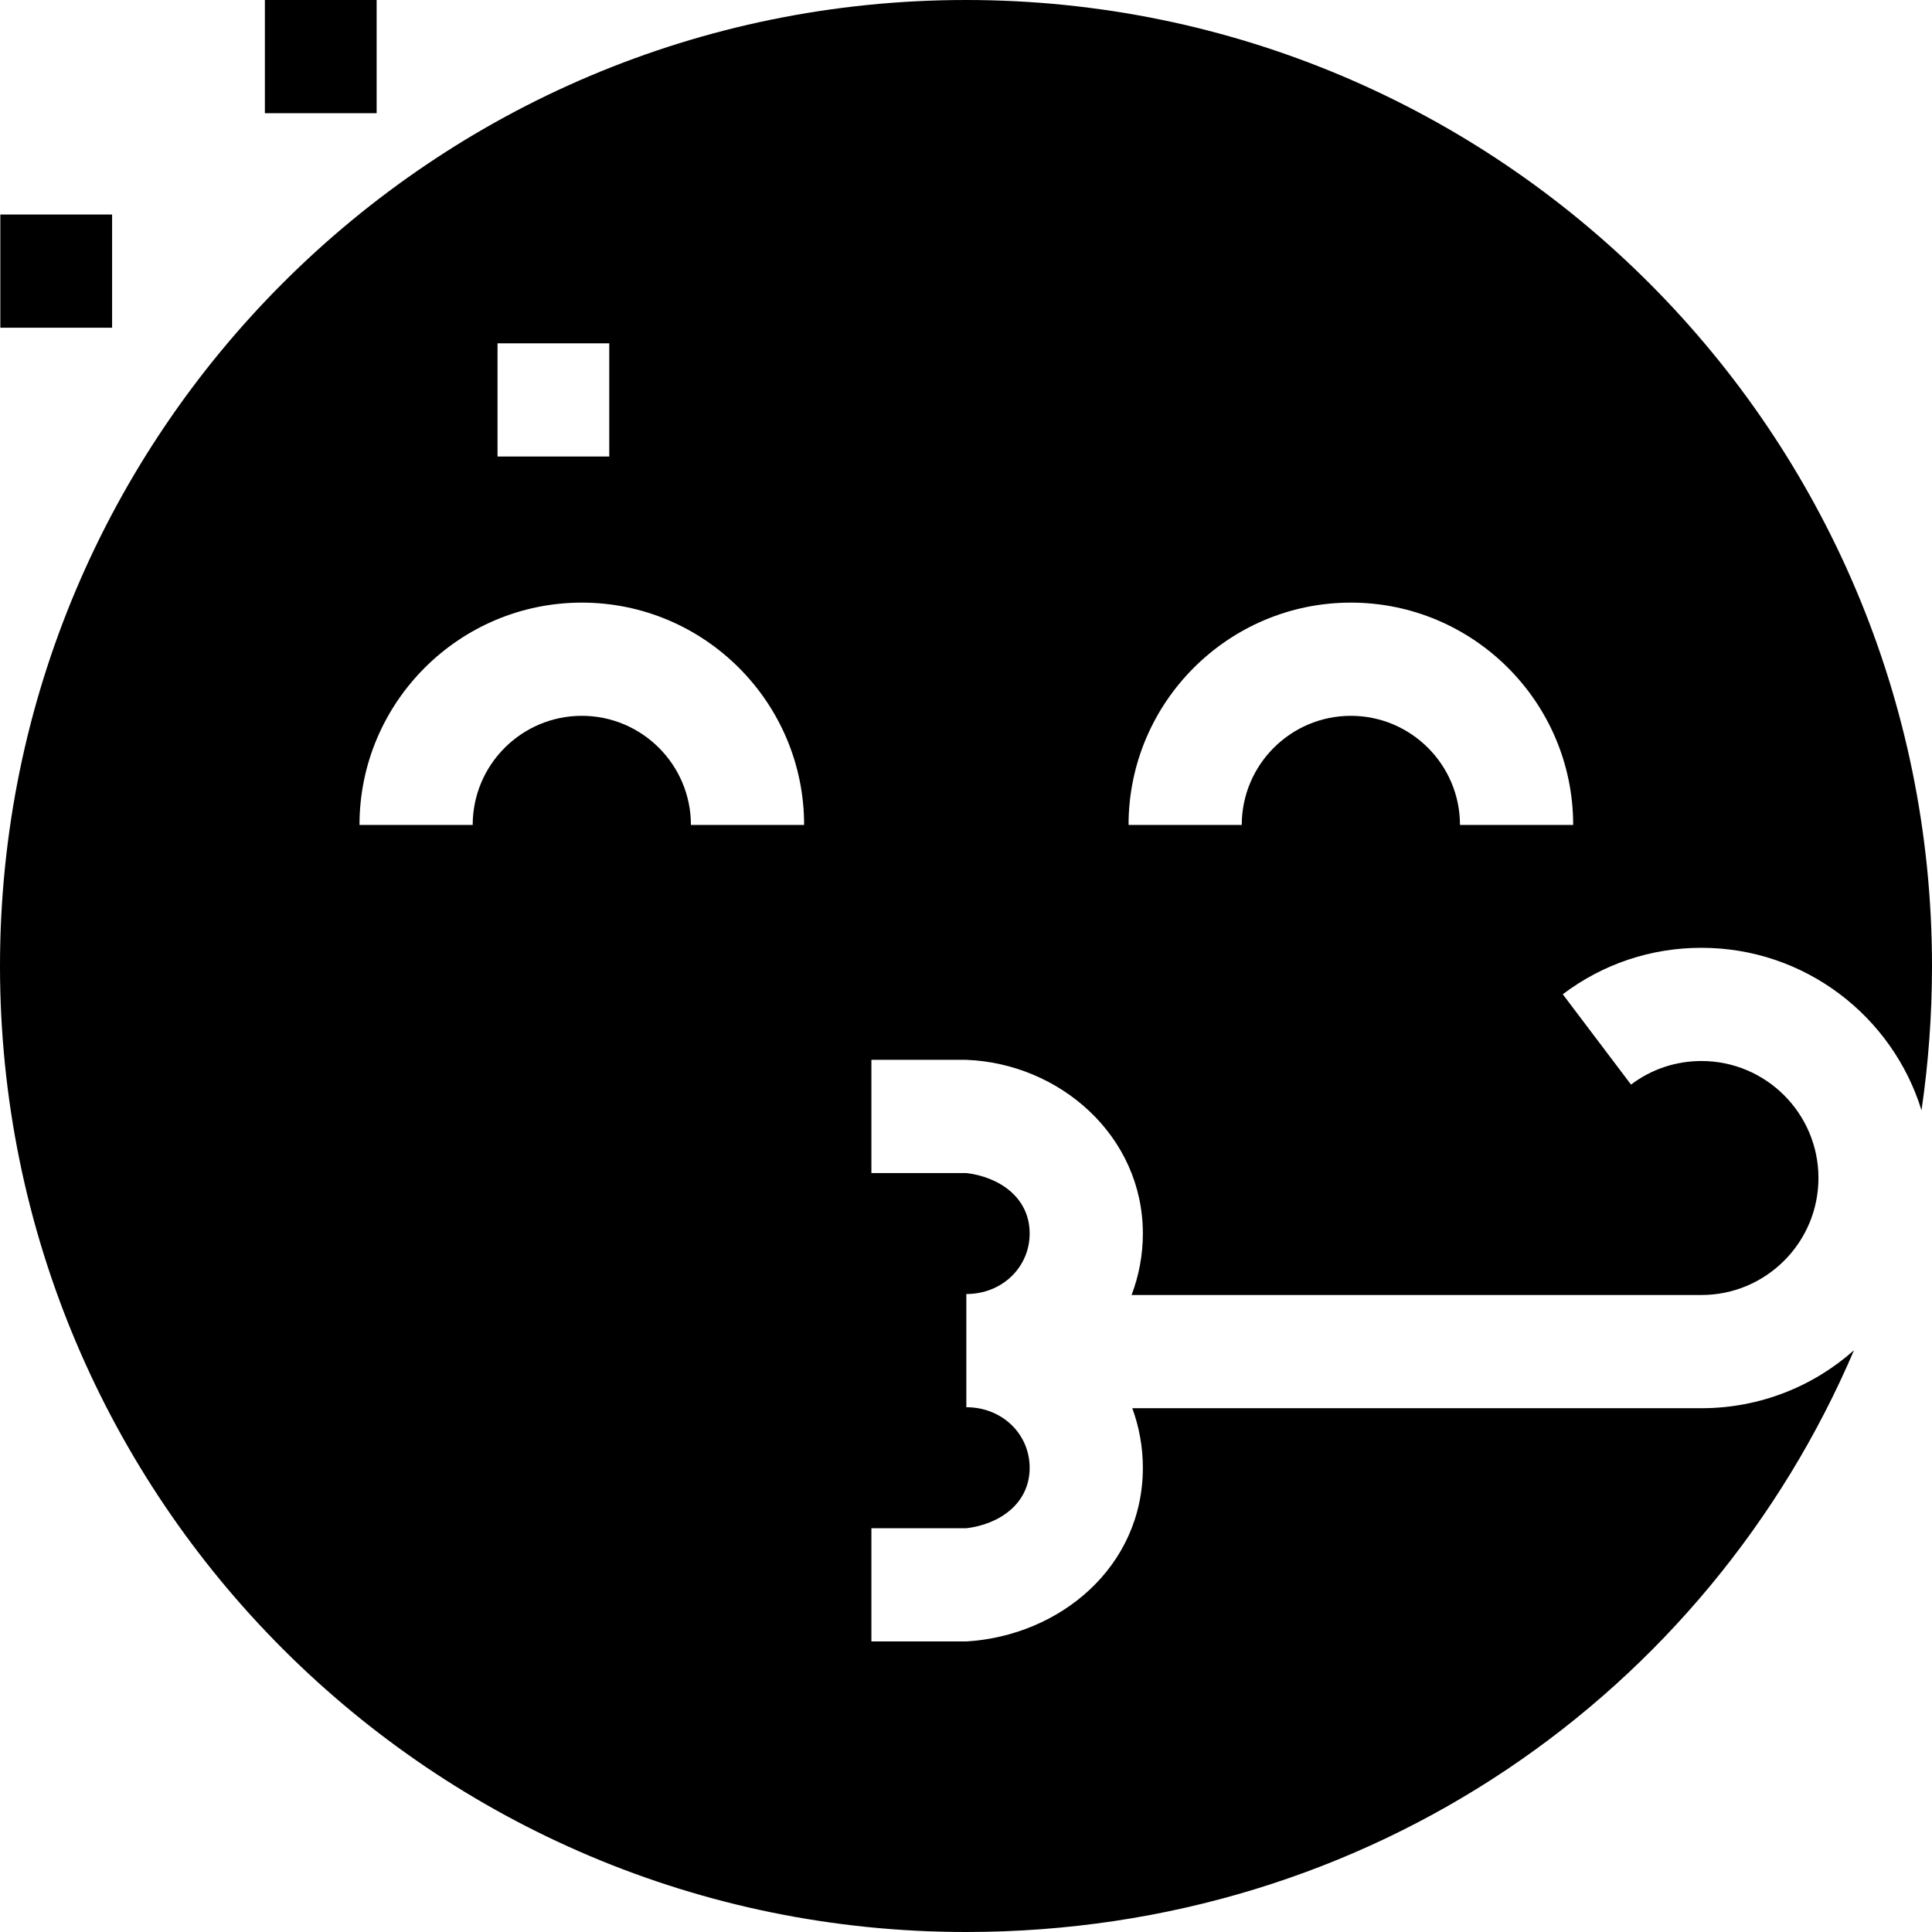 <svg id="Capa_1" enable-background="new 0 0 512 512" height="512" viewBox="0 0 512 512" width="512" xmlns="http://www.w3.org/2000/svg"><g><path d="m256 0c-141.38 0-256 114.62-256 256s114.62 256 256 256c107.18 0 196.59-63.45 235.33-154.17-10.77 9.56-24.93 15.36-40.42 15.36h-150.84c1.8 4.92 2.8 10.23 2.8 15.77 0 26.33-22.04 44.56-46.78 46.04h-25.16v-30h25.16c8.39-.98 16.78-6.25 16.78-16.04 0-8.84-7.2-16.03-16.78-16.03v-30c9.58 0 16.78-7.19 16.78-16.03 0-9.79-8.39-15.05-16.78-16.03h-25.16v-30h25.16c24.76.95 46.78 20.14 46.78 46.03 0 5.74-1.06 11.22-2.99 16.29h151.03c17.1 0 31-13.91 31-31.01 0-17.09-13.9-31-31-31-6.81 0-13.26 2.16-18.67 6.25l-18.09-23.94c10.66-8.05 23.37-12.31 36.76-12.31 27.4 0 50.64 18.16 58.31 43.07 1.83-12.48 2.78-25.25 2.78-38.25 0-141.38-114.62-256-256-256zm-124.15 90.98h29.61v30h-29.61zm51.25 127.64c0-15.95-12.97-28.92-28.91-28.92-15.95 0-28.92 12.97-28.92 28.92h-30c0-32.49 26.43-58.92 58.92-58.92 32.48 0 58.91 26.43 58.91 58.92zm203.81 0c0-15.95-12.97-28.92-28.92-28.92-15.94 0-28.91 12.97-28.91 28.92h-30c0-32.49 26.43-58.92 58.91-58.92 32.49 0 58.92 26.43 58.92 58.92z"/><path d="m.09 56.851h29.617v30h-29.617z"/><path d="m70.196 0h29.617v30h-29.617z"/></g></svg>
